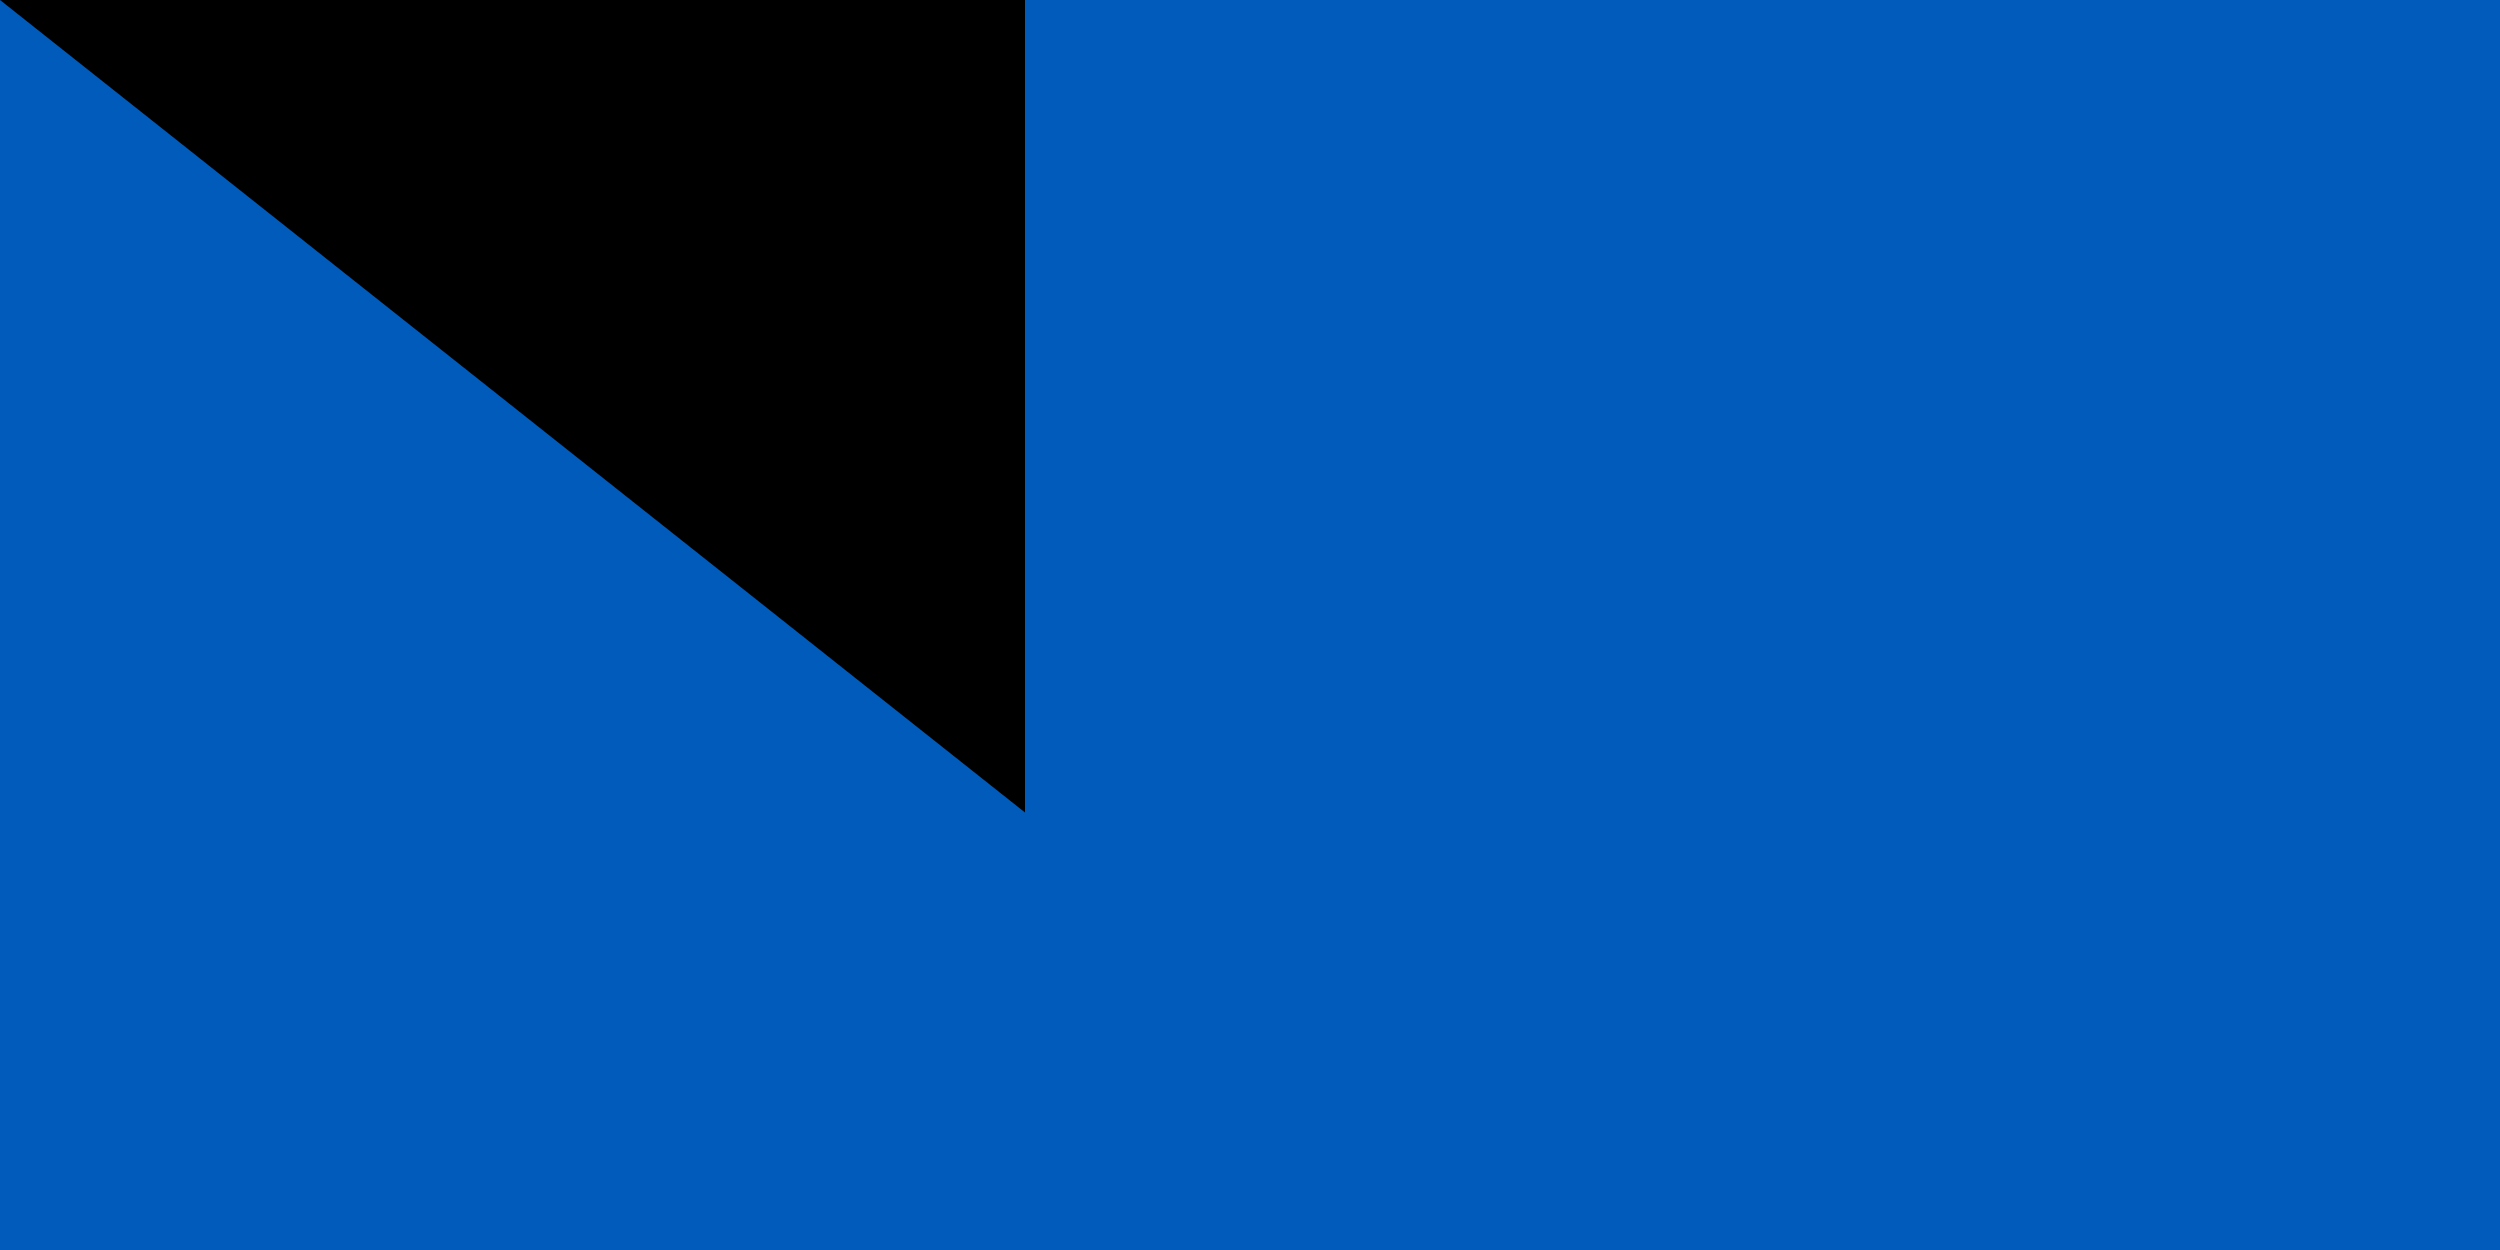 <svg xmlns="http://www.w3.org/2000/svg" width="200" height="100">
<rect width="1200" height="800" fill="#005BBB"/>
<rect width="1200" height="400" y="400" fill="#FFD500"/>
<path id="path-b771" d="m m0 82 m0 65 m0 65 m0 65 m0 65 m0 65 m0 65 m0 65 m0 65 m0 65 m0 65 m0 65 m0 65 m0 65 m0 65 m0 65 m0 65 m0 65 m0 65 m0 65 m0 81 m0 90 m0 48 m0 47 m0 83 m0 70 m0 53 m0 85 m0 71 m0 79 m0 67 m0 54 m0 114 m0 89 m0 104 m0 113 m0 117 m0 73 m0 110 m0 98 m0 81 m0 55 m0 109 m0 65 m0 90 m0 77 m0 83 m0 77 m0 86 m0 78 m0 119 m0 97 m0 77 m0 113 m0 101 m0 87 m0 83 m0 104 m0 121 m0 70 m0 57 m0 51 m0 65 m0 56 m0 83 m0 55 m0 80 m0 57 m0 51 m0 70 m0 72 m0 115 m0 80 m0 48 m0 99 m0 101 m0 117 m0 86 m0 90 m0 85 m0 118 m0 72 m0 53 m0 75 m0 56 m0 103 m0 61 m0 61"/>
</svg>
